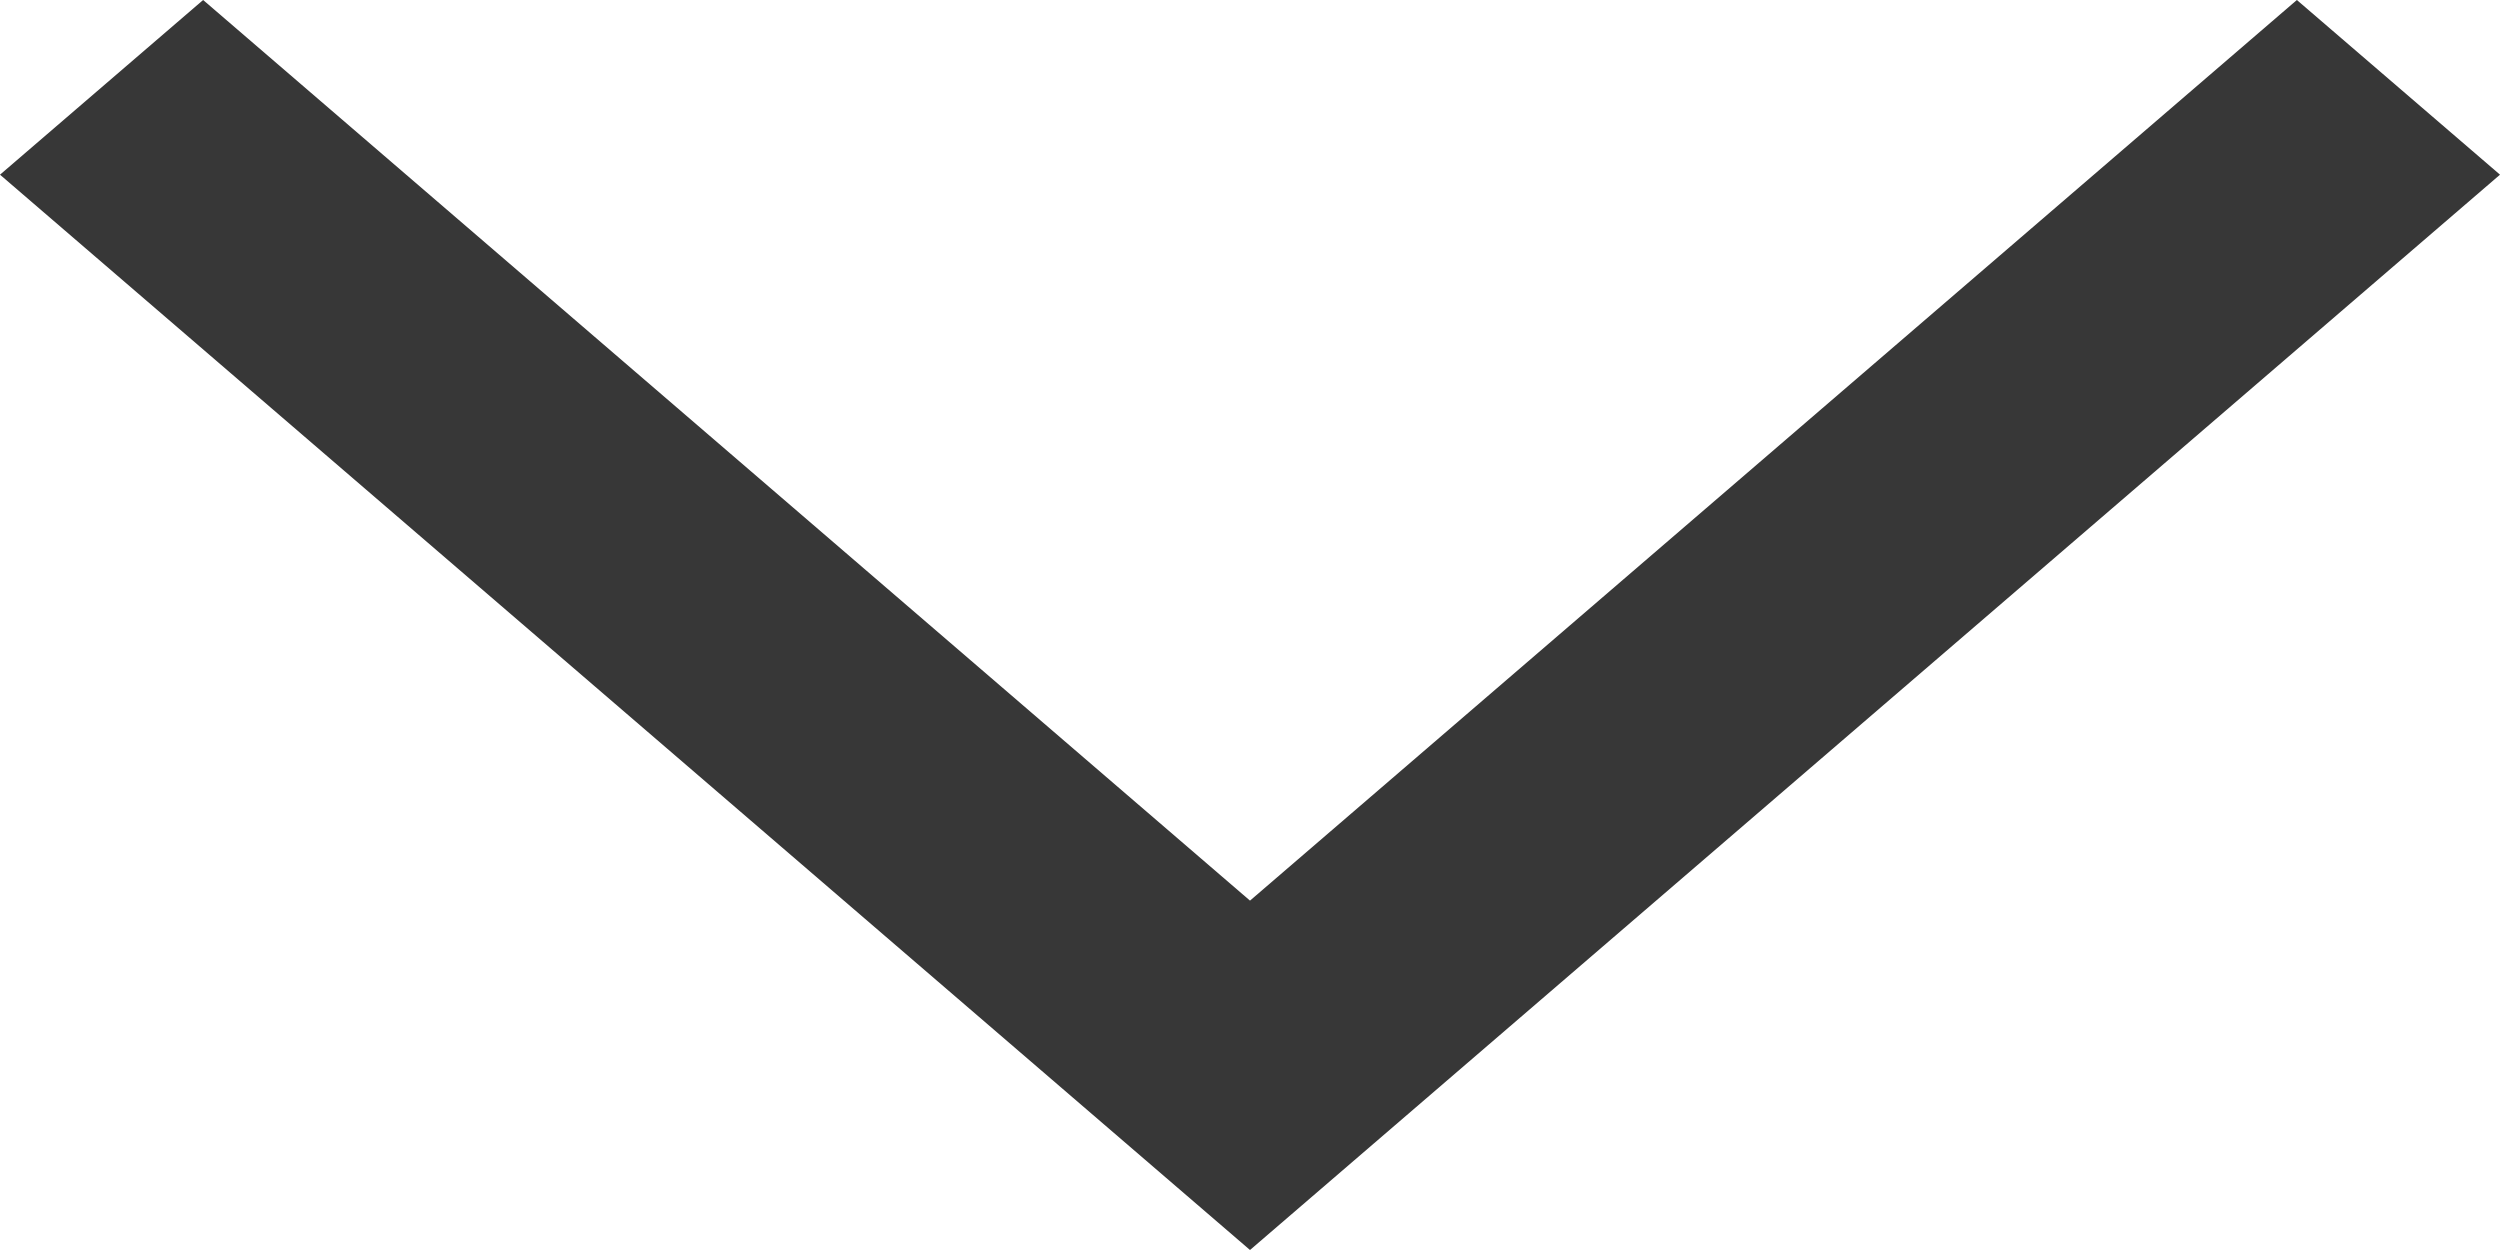 <svg width="8" height="4" viewBox="0 0 8 4" fill="none" xmlns="http://www.w3.org/2000/svg">
<path fill-rule="evenodd" clip-rule="evenodd" d="M4 2.882L7.35 -2.83985e-08L8 0.559L4 4L-2.44305e-08 0.559L0.65 -3.21293e-07L4 2.882Z" fill="#373737"/>
</svg>
